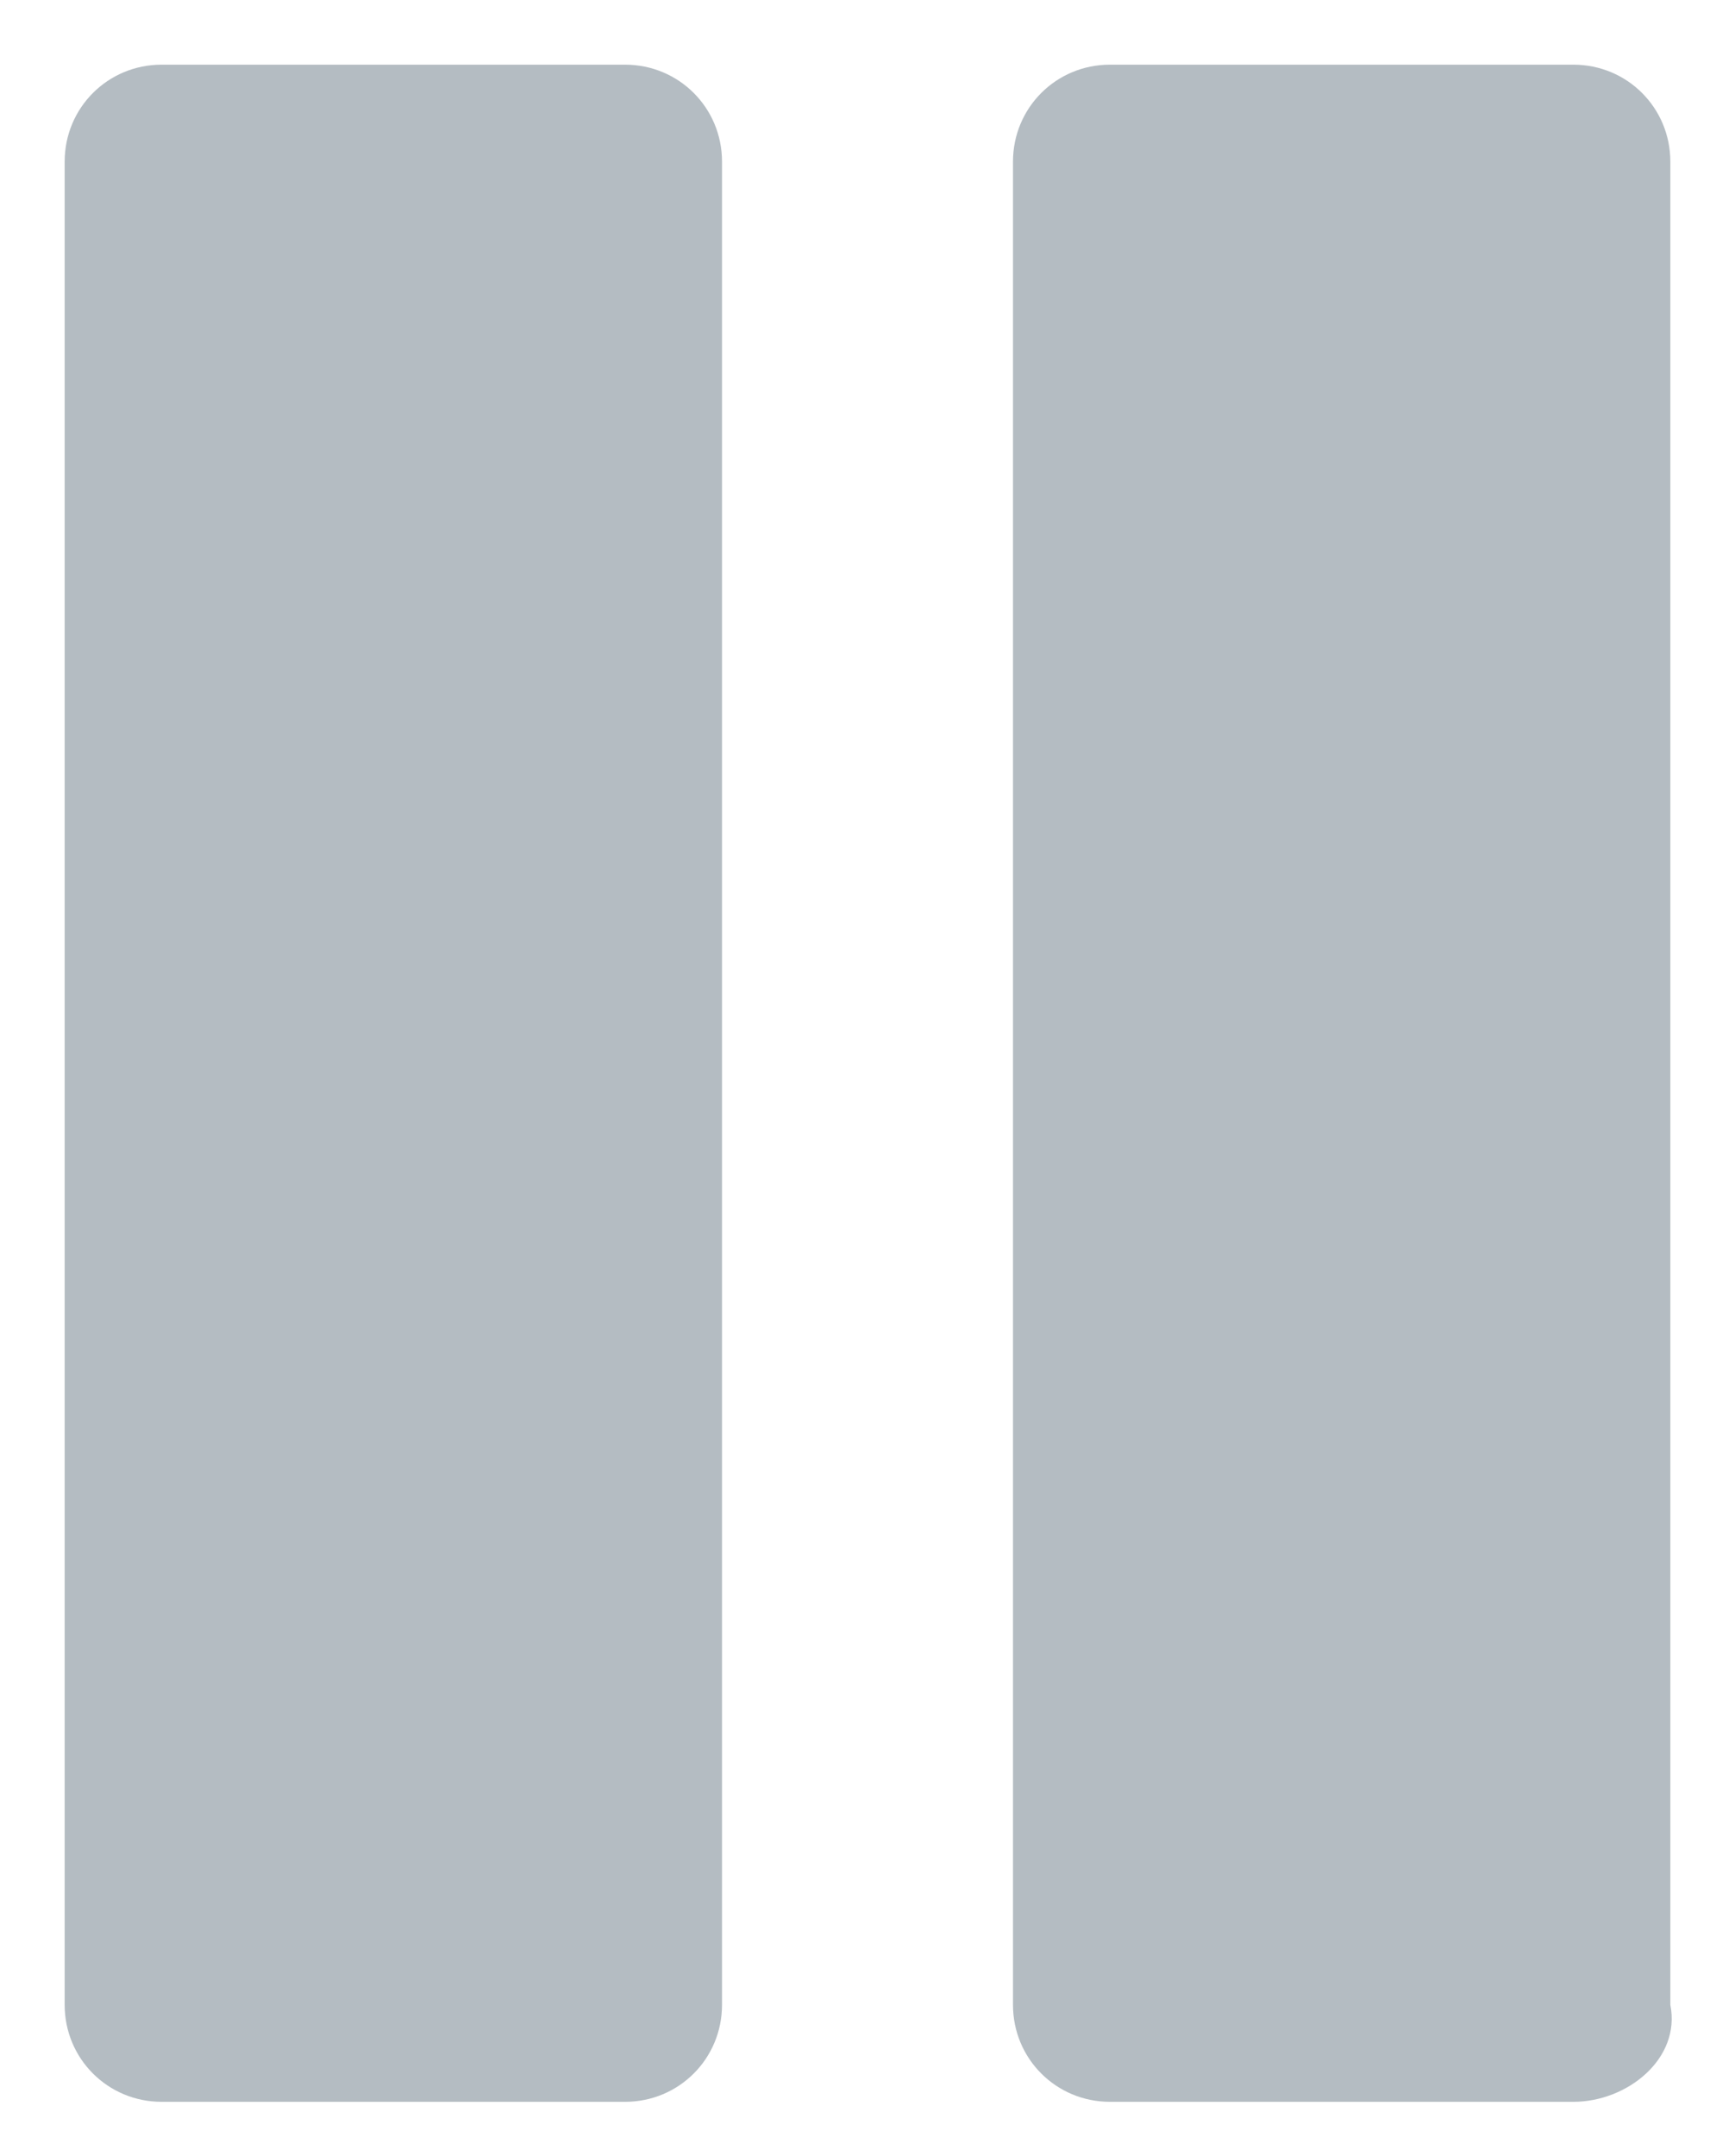 <?xml version="1.0" encoding="utf-8"?>
<!-- Generator: Adobe Illustrator 22.0.1, SVG Export Plug-In . SVG Version: 6.00 Build 0)  -->
<svg version="1.1" id="Layer_1" xmlns="http://www.w3.org/2000/svg" xmlns:xlink="http://www.w3.org/1999/xlink" x="0px" y="0px"
	 viewBox="0 0 16.1 20" style="enable-background:new 0 0 16.1 20;" xml:space="preserve">
<style type="text/css">
	.st0{fill:#B4BCC2;}
</style>
<g>
	<path class="st0" d="M5.8,19.5H1.5c-0.5,0-0.9-0.4-0.9-0.9V1.5c0-0.5,0.4-0.9,0.9-0.9h4.3c0.5,0,0.9,0.4,0.9,0.9v17.1
		C6.7,19.1,6.3,19.5,5.8,19.5z"/>
	<path class="st0" d="M14.6,19.5h-4.3c-0.5,0-0.9-0.4-0.9-0.9V1.5c0-0.5,0.4-0.9,0.9-0.9h4.3c0.5,0,0.9,0.4,0.9,0.9v17.1
		C15.6,19.1,15.1,19.5,14.6,19.5z"/>
</g>
</svg>
